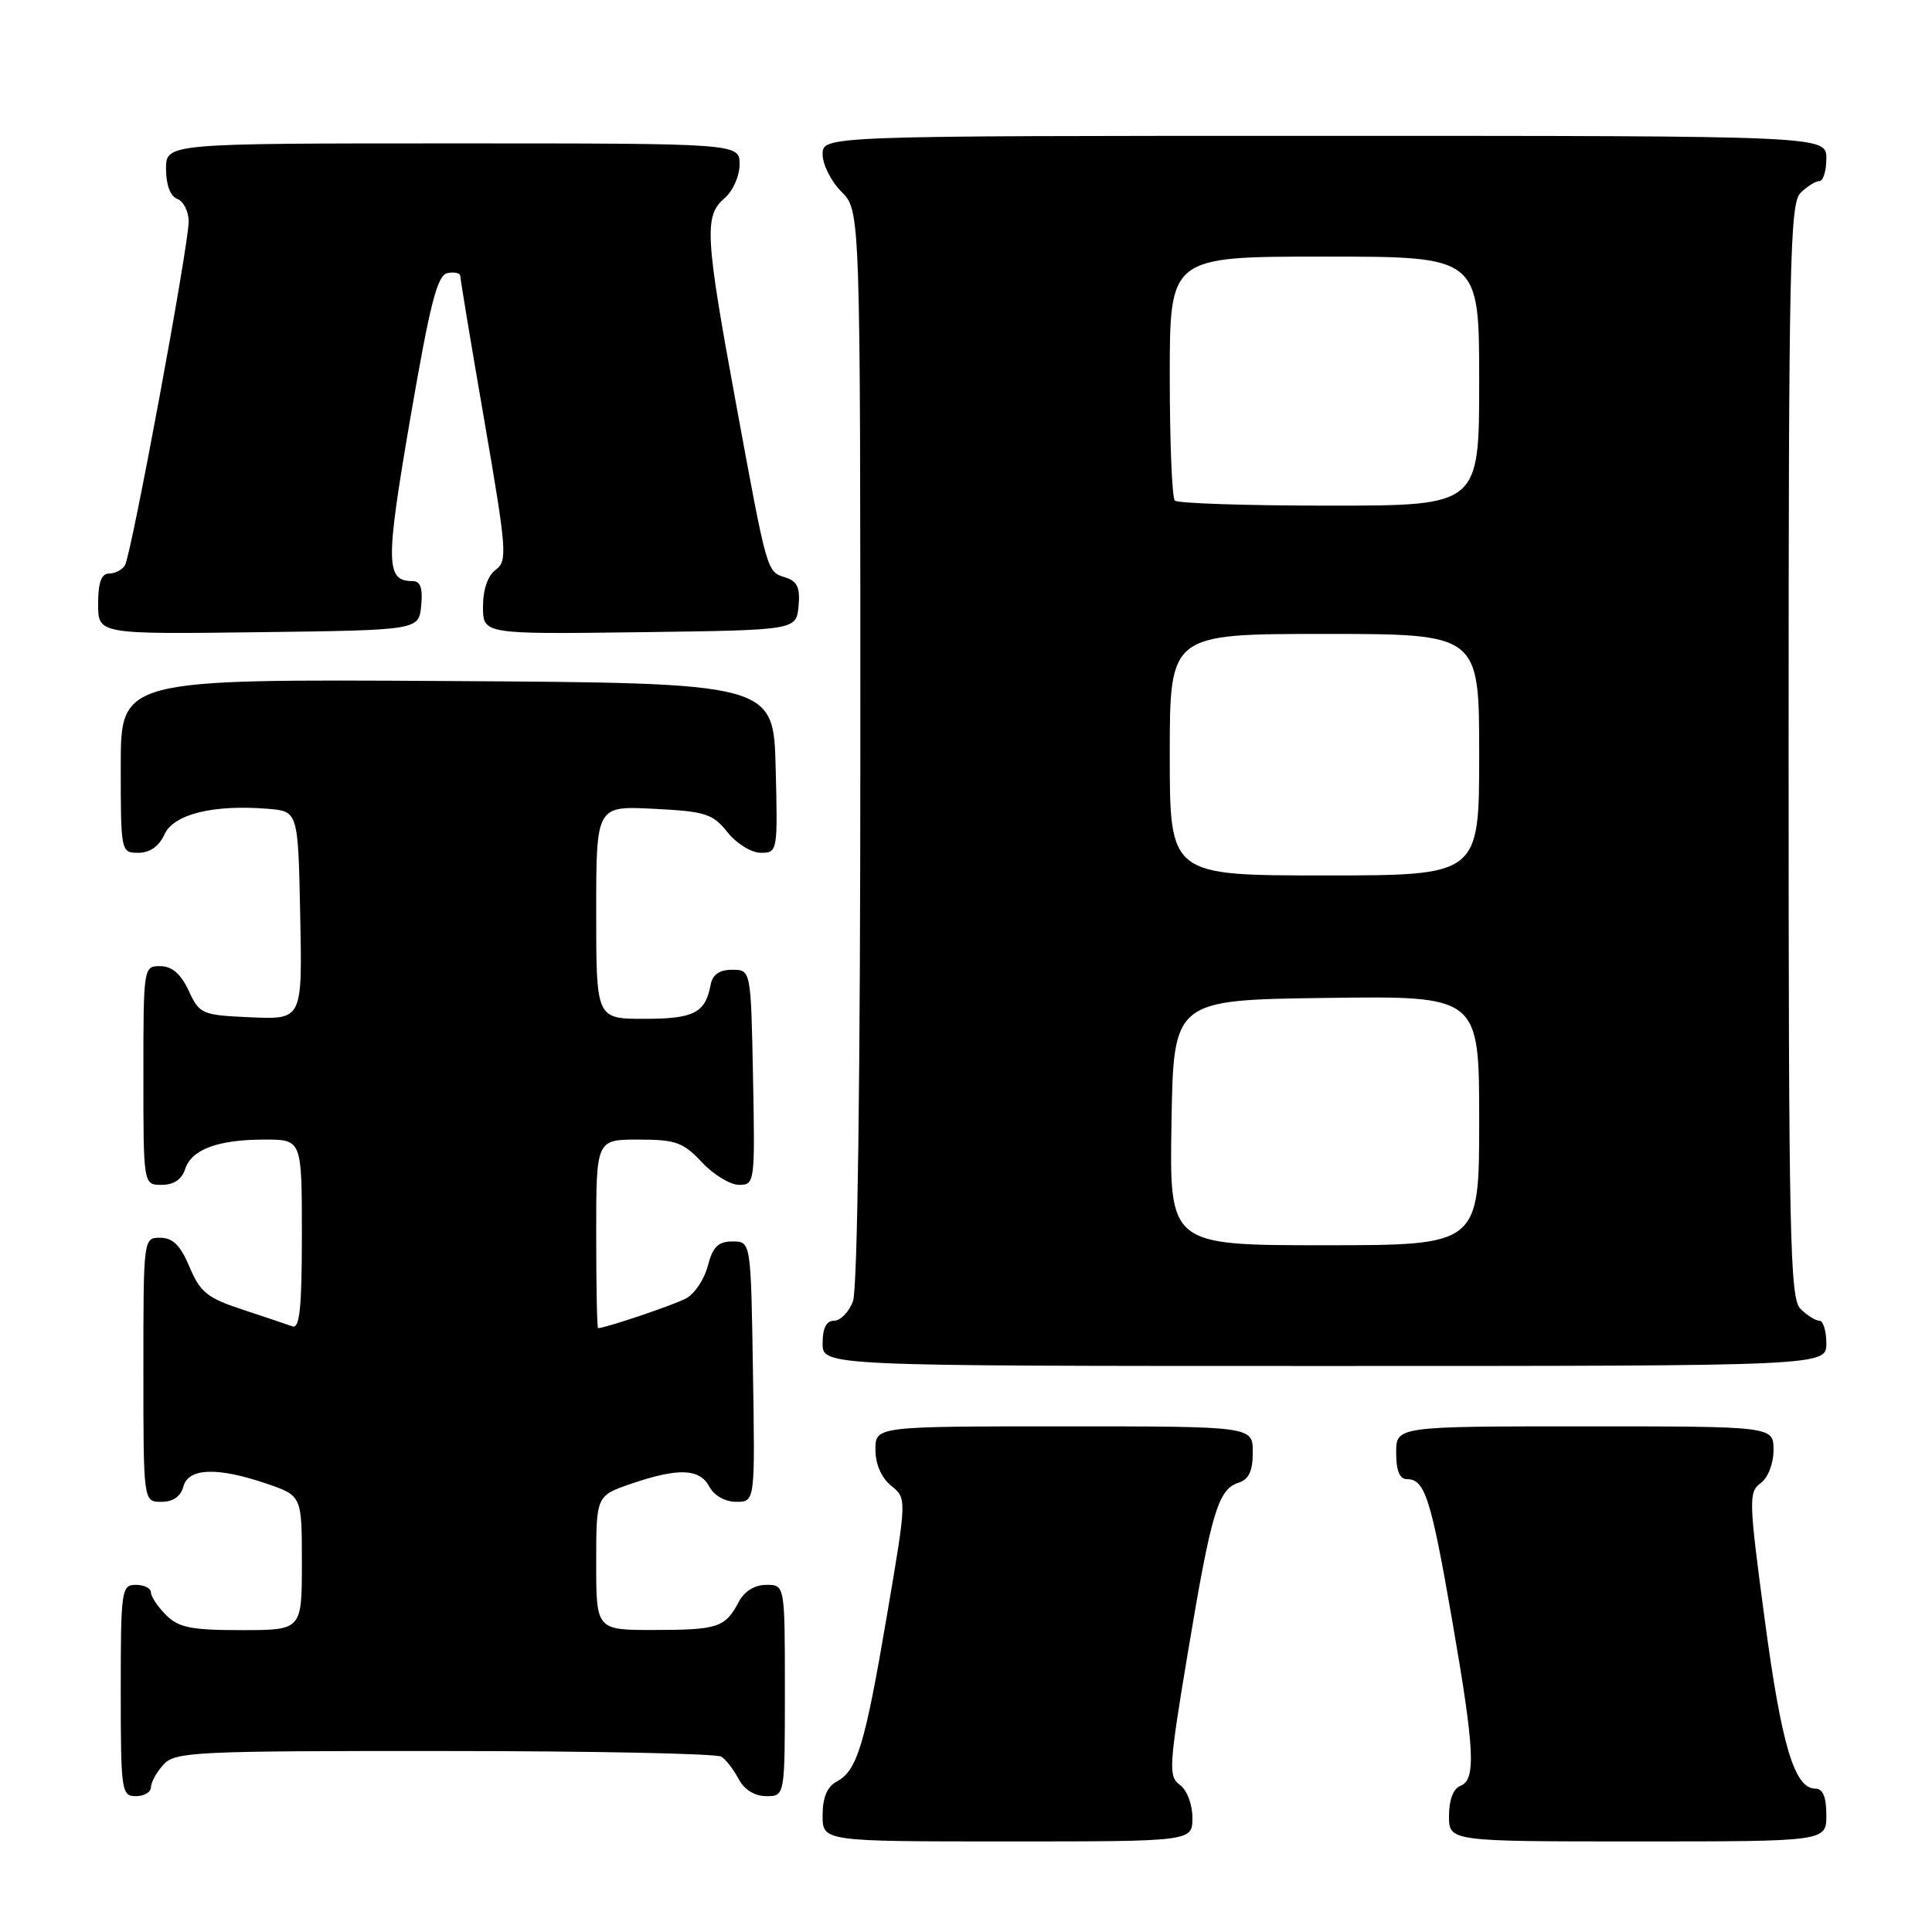 <?xml version="1.0" encoding="UTF-8" standalone="no"?>
<!DOCTYPE svg PUBLIC "-//W3C//DTD SVG 1.1//EN" "http://www.w3.org/Graphics/SVG/1.1/DTD/svg11.dtd" >
<svg xmlns="http://www.w3.org/2000/svg" xmlns:xlink="http://www.w3.org/1999/xlink" version="1.1" viewBox="0 0 256 256">
 <g >
 <path fill="currentColor"
d=" M 158.00 240.86 C 158.00 239.09 157.28 237.19 156.34 236.51 C 154.80 235.38 154.88 234.07 157.41 218.90 C 160.49 200.42 161.41 197.32 164.11 196.47 C 165.48 196.03 166.00 194.92 166.00 192.43 C 166.00 189.00 166.00 189.00 141.00 189.00 C 116.00 189.00 116.00 189.00 116.00 192.09 C 116.00 194.01 116.79 195.82 118.08 196.86 C 120.16 198.55 120.16 198.55 117.53 214.02 C 114.60 231.25 113.58 234.62 110.86 236.07 C 109.60 236.75 109.00 238.18 109.00 240.54 C 109.00 244.00 109.00 244.00 133.50 244.00 C 158.00 244.00 158.00 244.00 158.00 240.86 Z  M 242.00 240.50 C 242.00 238.08 241.54 237.00 240.53 237.00 C 237.77 237.00 236.05 231.23 233.82 214.48 C 231.72 198.79 231.69 197.70 233.29 196.53 C 234.27 195.81 235.00 193.94 235.00 192.14 C 235.00 189.00 235.00 189.00 210.00 189.00 C 185.00 189.00 185.00 189.00 185.00 192.50 C 185.00 194.91 185.46 196.00 186.46 196.00 C 188.80 196.00 189.62 198.58 192.39 214.53 C 195.41 231.92 195.61 235.83 193.50 236.64 C 192.57 236.99 192.00 238.51 192.00 240.61 C 192.00 244.00 192.00 244.00 217.00 244.00 C 242.00 244.00 242.00 244.00 242.00 240.50 Z  M 20.00 236.83 C 20.00 236.18 20.74 234.83 21.65 233.83 C 23.20 232.12 25.68 232.00 58.90 232.02 C 78.48 232.02 95.00 232.36 95.60 232.77 C 96.21 233.17 97.23 234.51 97.89 235.75 C 98.63 237.15 100.00 238.00 101.54 238.00 C 104.00 238.00 104.00 238.00 104.00 224.00 C 104.00 210.00 104.00 210.00 101.54 210.00 C 100.00 210.00 98.63 210.85 97.89 212.25 C 96.10 215.65 95.14 215.97 86.75 215.98 C 79.00 216.00 79.00 216.00 79.00 207.09 C 79.00 198.19 79.00 198.19 83.68 196.59 C 89.90 194.47 92.71 194.58 94.00 197.00 C 94.63 198.18 96.09 199.00 97.56 199.00 C 100.05 199.00 100.05 199.00 99.77 181.75 C 99.50 164.50 99.50 164.50 97.06 164.50 C 95.16 164.50 94.45 165.20 93.79 167.73 C 93.33 169.50 92.04 171.44 90.92 172.04 C 89.31 172.91 80.33 175.94 79.25 175.99 C 79.11 176.00 79.00 170.38 79.00 163.50 C 79.00 151.00 79.00 151.00 84.60 151.00 C 89.53 151.00 90.53 151.36 93.00 154.00 C 94.54 155.65 96.76 157.00 97.93 157.00 C 100.01 157.00 100.05 156.70 99.78 142.75 C 99.50 128.50 99.50 128.50 97.01 128.50 C 95.32 128.50 94.41 129.14 94.16 130.50 C 93.47 134.22 91.94 135.00 85.38 135.00 C 79.00 135.00 79.00 135.00 79.00 120.89 C 79.00 106.78 79.00 106.78 86.61 107.17 C 93.48 107.51 94.44 107.82 96.40 110.28 C 97.61 111.79 99.57 113.00 100.82 113.00 C 103.03 113.00 103.06 112.83 102.78 101.75 C 102.50 90.50 102.50 90.50 59.25 90.24 C 16.00 89.98 16.00 89.98 16.00 101.49 C 16.00 112.89 16.02 113.00 18.34 113.00 C 19.85 113.00 21.07 112.14 21.79 110.57 C 23.01 107.88 28.24 106.58 35.50 107.17 C 39.50 107.50 39.50 107.50 39.78 121.30 C 40.06 135.09 40.06 135.09 33.28 134.80 C 26.73 134.51 26.45 134.39 25.00 131.27 C 23.97 129.05 22.80 128.04 21.25 128.02 C 19.02 128.00 19.00 128.12 19.00 142.50 C 19.00 157.00 19.00 157.00 21.43 157.00 C 23.01 157.00 24.09 156.28 24.52 154.94 C 25.35 152.31 28.85 151.00 35.07 151.00 C 40.00 151.00 40.00 151.00 40.00 163.61 C 40.00 173.27 39.71 176.11 38.75 175.75 C 38.06 175.50 35.08 174.50 32.12 173.52 C 27.48 172.00 26.53 171.23 25.12 167.89 C 23.92 165.03 22.91 164.02 21.25 164.01 C 19.00 164.00 19.00 164.02 19.00 181.50 C 19.00 199.00 19.00 199.00 21.38 199.00 C 22.93 199.00 23.95 198.29 24.29 197.00 C 24.94 194.50 28.77 194.36 35.32 196.59 C 40.00 198.19 40.00 198.19 40.00 207.09 C 40.00 216.00 40.00 216.00 32.00 216.00 C 25.33 216.00 23.67 215.67 22.00 214.00 C 20.90 212.90 20.00 211.55 20.00 211.00 C 20.00 210.45 19.10 210.00 18.00 210.00 C 16.10 210.00 16.00 210.67 16.00 224.00 C 16.00 237.33 16.10 238.00 18.00 238.00 C 19.10 238.00 20.00 237.47 20.00 236.83 Z  M 242.00 178.00 C 242.00 176.35 241.58 175.00 241.07 175.00 C 240.56 175.00 239.44 174.29 238.57 173.43 C 237.17 172.03 237.00 163.95 237.00 99.50 C 237.00 35.05 237.17 26.97 238.57 25.57 C 239.44 24.71 240.56 24.00 241.07 24.00 C 241.58 24.00 242.00 22.65 242.00 21.00 C 242.00 18.00 242.00 18.00 175.50 18.00 C 109.00 18.00 109.00 18.00 109.00 20.45 C 109.00 21.80 110.12 24.03 111.50 25.41 C 114.00 27.91 114.00 27.91 114.00 98.89 C 114.00 142.59 113.63 170.86 113.02 172.43 C 112.49 173.85 111.36 175.00 110.52 175.00 C 109.50 175.00 109.00 175.98 109.00 178.00 C 109.00 181.00 109.00 181.00 175.50 181.00 C 242.00 181.00 242.00 181.00 242.00 178.00 Z  M 55.81 80.25 C 56.04 77.94 55.71 77.00 54.69 77.00 C 51.09 77.00 51.06 74.69 54.36 55.46 C 57.01 40.09 57.94 36.44 59.31 36.18 C 60.24 36.00 61.00 36.19 61.00 36.61 C 61.00 37.02 62.43 45.66 64.19 55.81 C 67.15 72.97 67.26 74.34 65.69 75.49 C 64.64 76.26 64.00 78.10 64.00 80.38 C 64.00 84.04 64.00 84.04 84.75 83.77 C 105.50 83.50 105.50 83.50 105.81 80.34 C 106.04 77.89 105.66 77.03 104.11 76.53 C 101.58 75.73 101.70 76.15 97.53 53.50 C 93.43 31.24 93.28 28.60 96.00 26.27 C 97.11 25.32 98.00 23.32 98.00 21.78 C 98.00 19.00 98.00 19.00 60.00 19.00 C 22.00 19.00 22.00 19.00 22.00 22.39 C 22.00 24.49 22.57 26.01 23.50 26.36 C 24.32 26.68 25.00 28.02 25.00 29.35 C 25.00 32.55 17.40 73.55 16.55 74.92 C 16.18 75.52 15.23 76.00 14.44 76.00 C 13.43 76.00 13.00 77.19 13.00 80.02 C 13.00 84.04 13.00 84.04 34.25 83.77 C 55.50 83.50 55.50 83.50 55.81 80.25 Z  M 155.23 148.75 C 155.50 132.50 155.50 132.50 175.75 132.23 C 196.00 131.96 196.00 131.96 196.00 148.48 C 196.00 165.00 196.00 165.00 175.48 165.00 C 154.95 165.00 154.95 165.00 155.23 148.75 Z  M 155.00 100.00 C 155.00 84.00 155.00 84.00 175.50 84.00 C 196.00 84.00 196.00 84.00 196.00 100.00 C 196.00 116.00 196.00 116.00 175.50 116.00 C 155.00 116.00 155.00 116.00 155.00 100.00 Z  M 155.67 66.33 C 155.30 65.97 155.00 58.54 155.00 49.83 C 155.00 34.00 155.00 34.00 175.50 34.00 C 196.00 34.00 196.00 34.00 196.00 50.50 C 196.00 67.00 196.00 67.00 176.17 67.00 C 165.26 67.00 156.03 66.70 155.67 66.33 Z "/>
</g>
</svg>